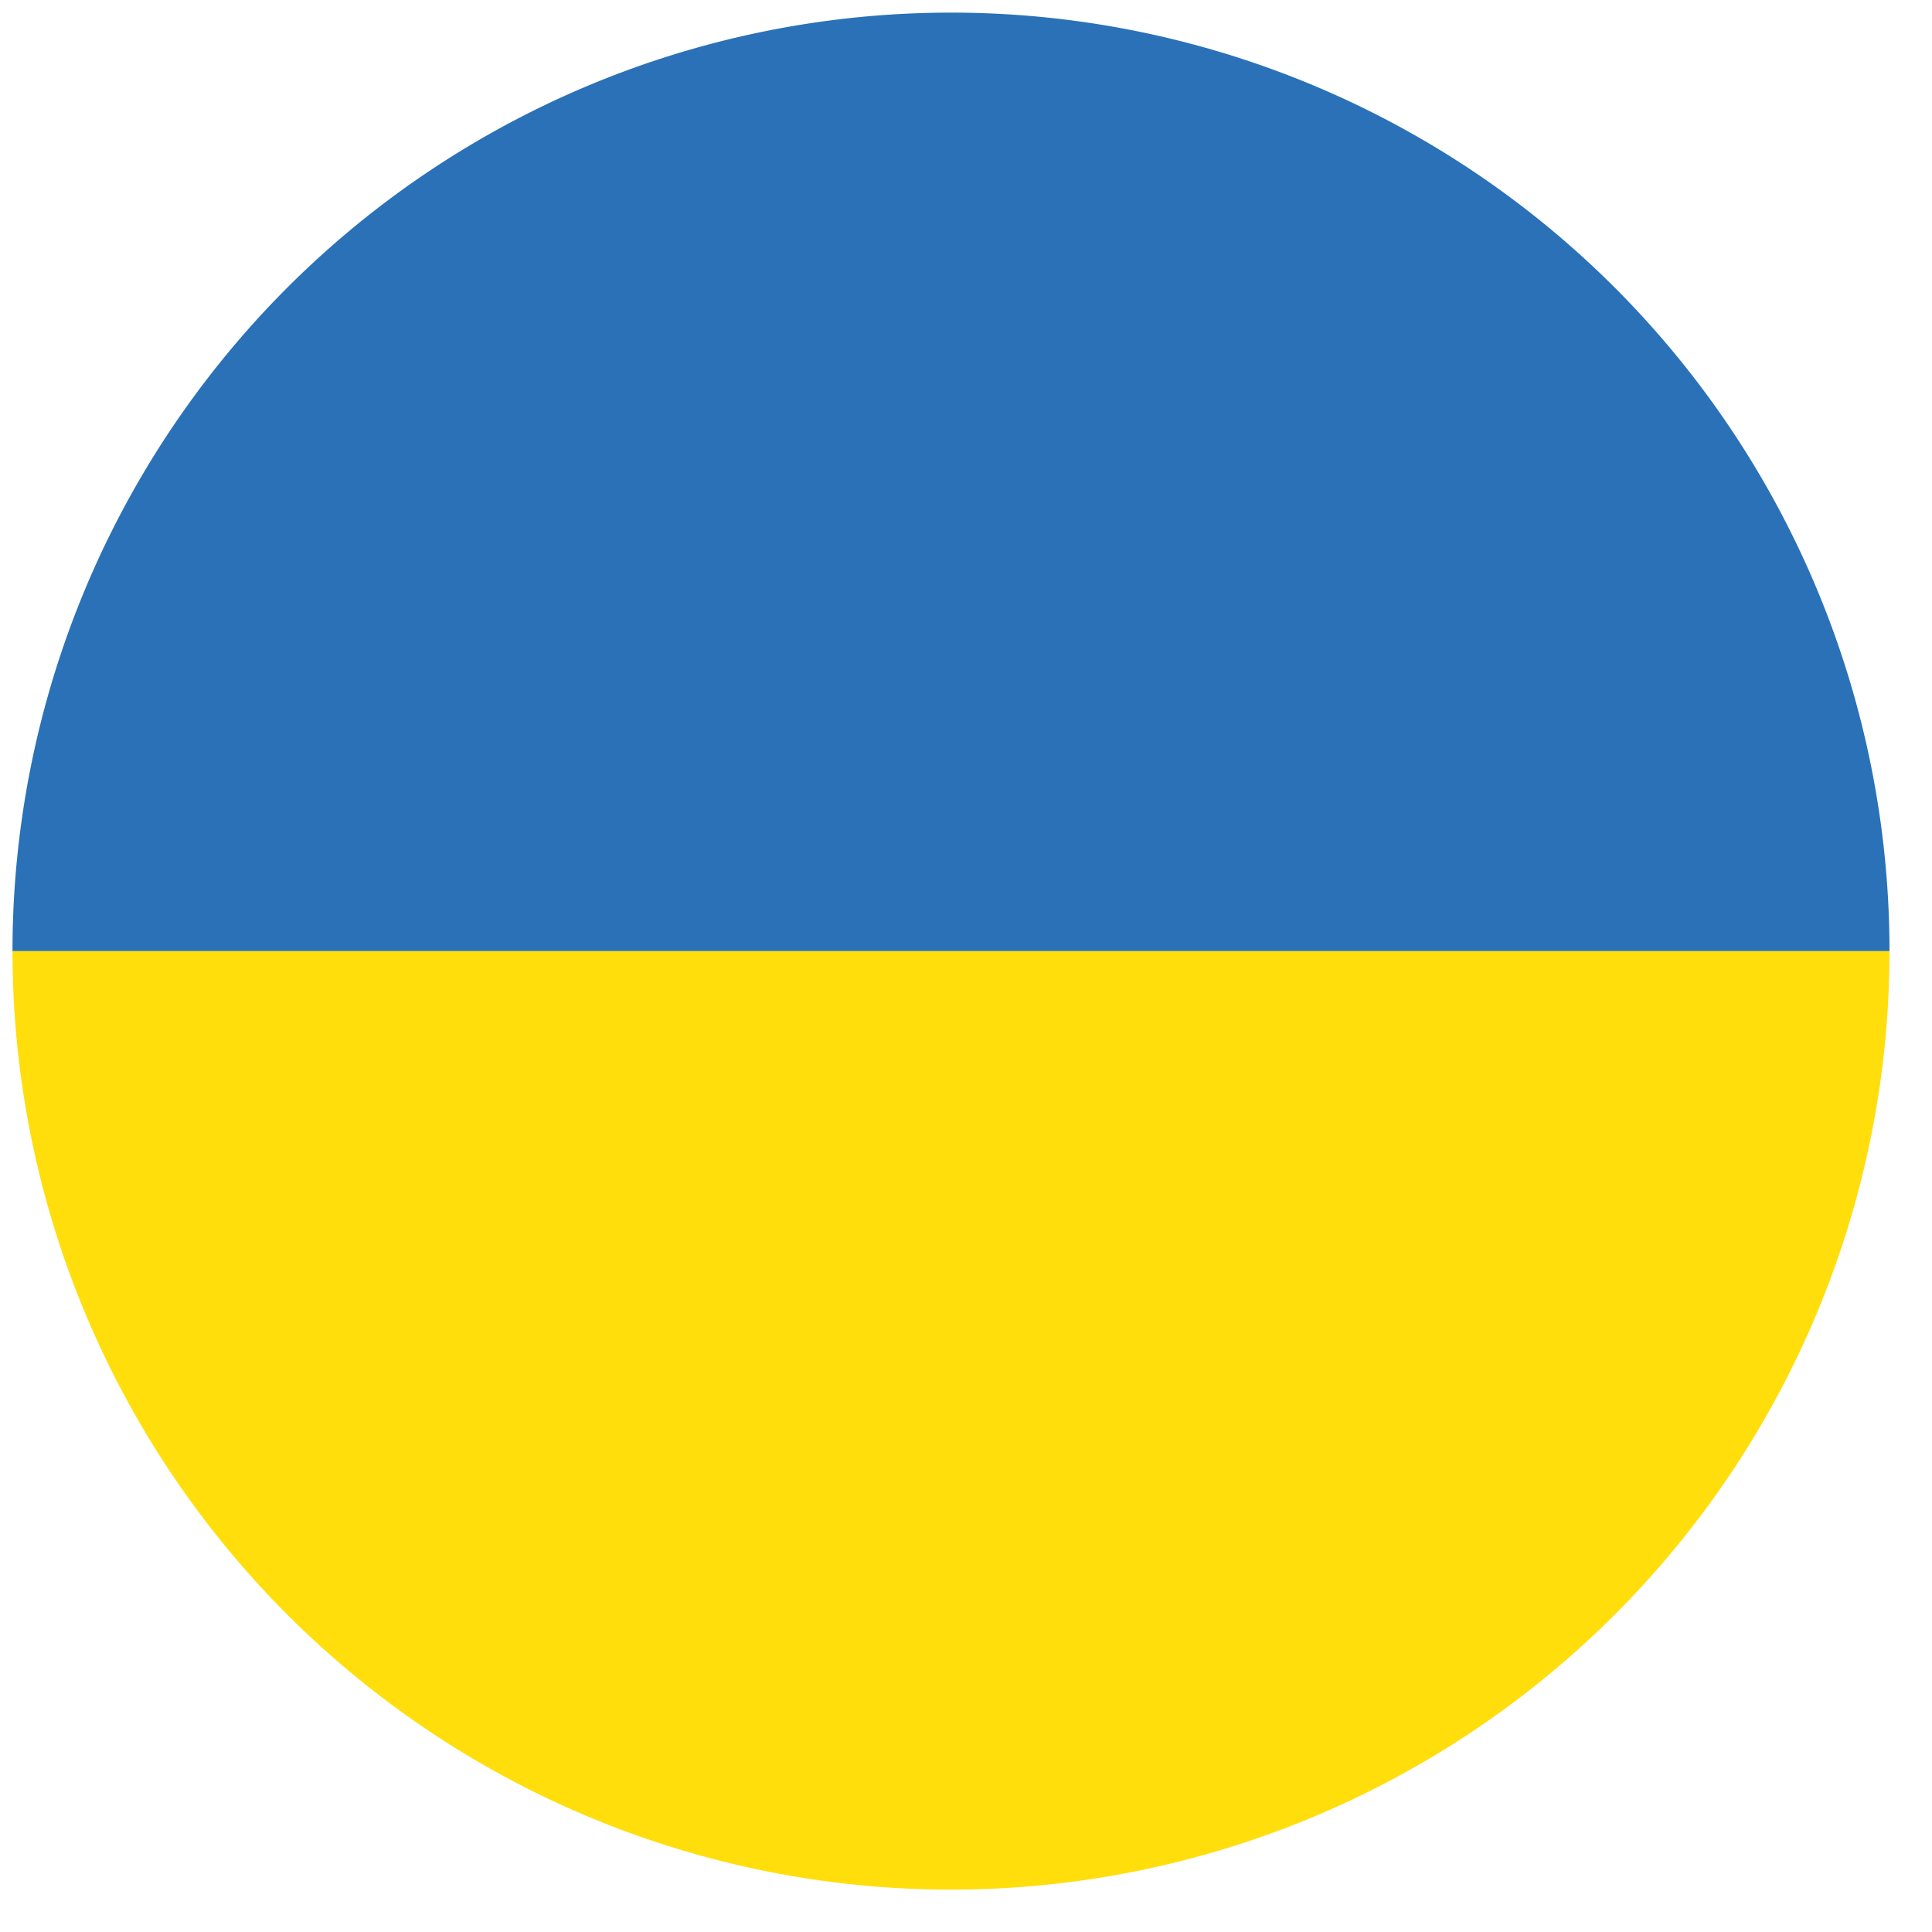 <svg xmlns="http://www.w3.org/2000/svg" width="15" height="15" viewBox="0 0 15 15">
    <g fill="none" fill-rule="evenodd">
        <path fill="#2A71B7" d="M7.384.098a7.286 7.286 0 0 1 7.286 7.287H.097A7.287 7.287 0 0 1 7.384.098"/>
        <path fill="#FFDE0C" d="M7.384 14.671A7.287 7.287 0 0 1 .097 7.385H14.67a7.286 7.286 0 0 1-7.286 7.286"/>
    </g>
</svg>
